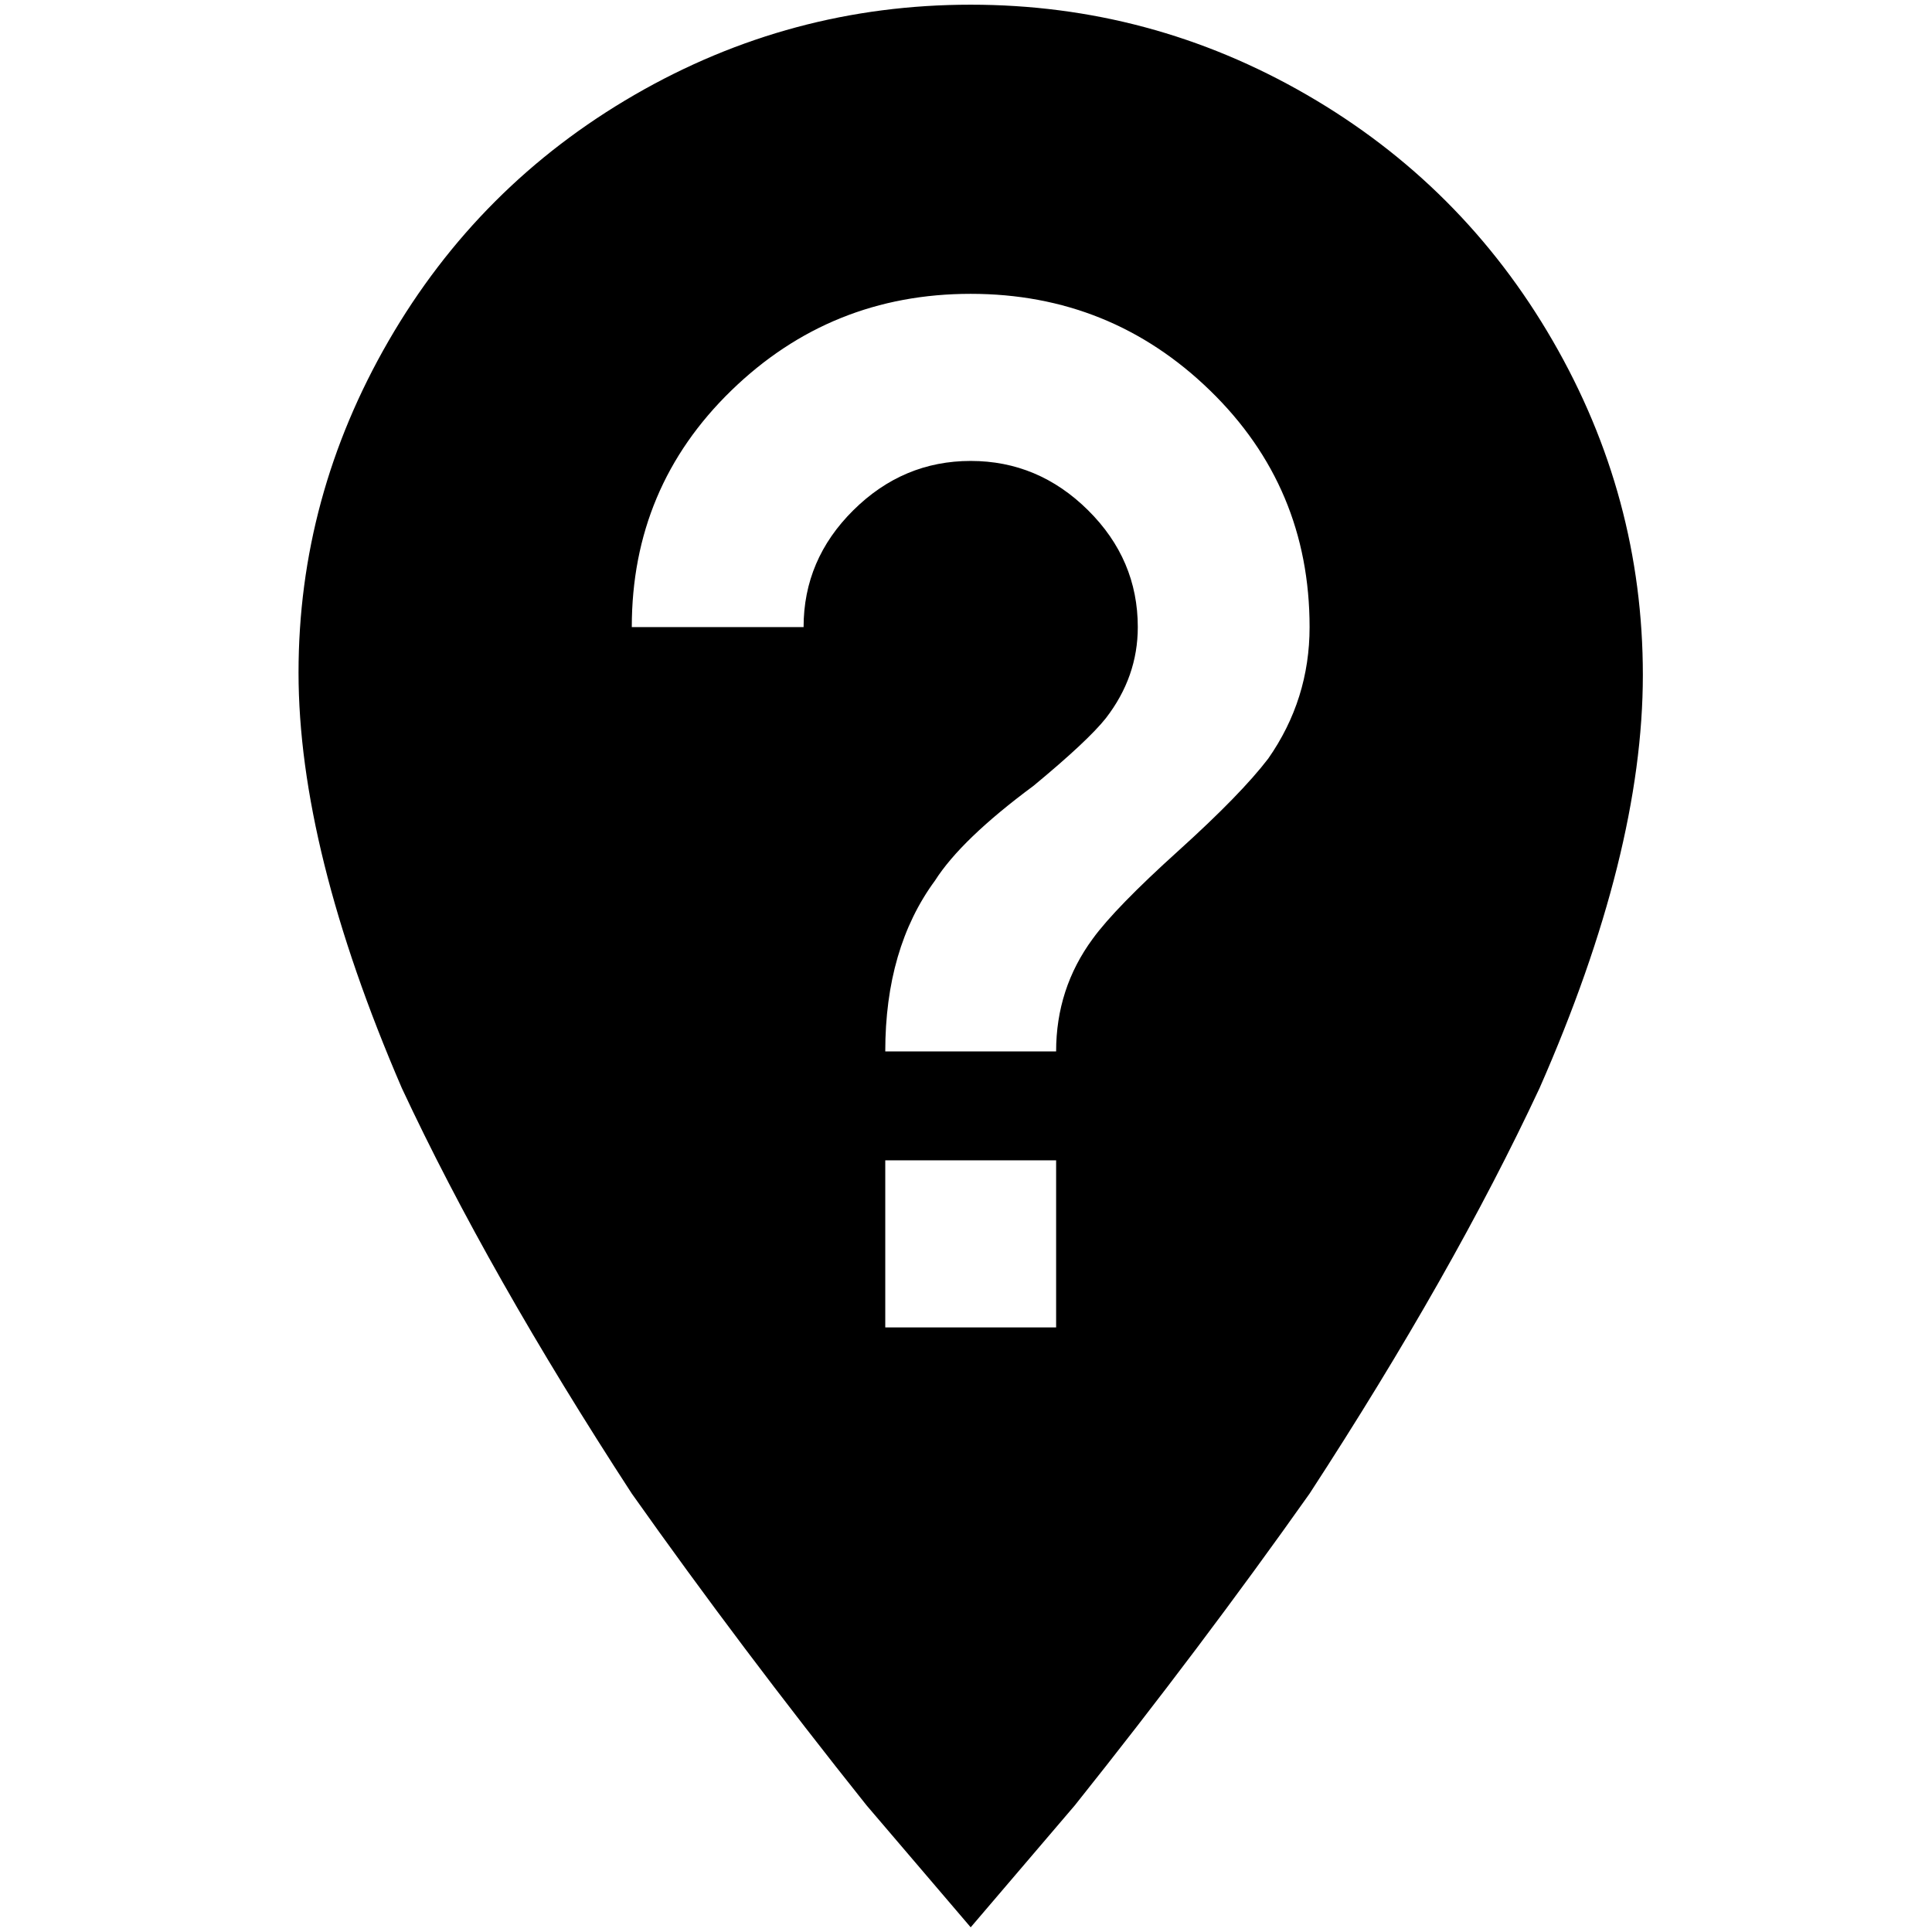 <?xml version="1.0" standalone="no"?>
<!DOCTYPE svg PUBLIC "-//W3C//DTD SVG 1.1//EN" "http://www.w3.org/Graphics/SVG/1.1/DTD/svg11.dtd" >
<svg xmlns="http://www.w3.org/2000/svg" xmlns:xlink="http://www.w3.org/1999/xlink" version="1.1" width="2048" height="2048" viewBox="-10 0 2058 2048">
   <path fill="currentColor"
d="M1024 0q-192 0 -358 96t-262 262t-96 353.5t110 442.5q92 197 245 432q116 164 250 332l111 130l111 -130q134 -168 250 -332q153 -235 245 -432q110 -250 110 -440t-96 -356t-262 -262t-358 -96zM1115 1409h-182v-178h182v178zM1115 1115h-182q0 -110 53 -182
q28 -44 105 -101q58 -48 77 -72q34 -44 34 -97q0 -72 -53 -124.5t-125 -52.5t-125 52.5t-53 124.5h-183q0 -149 106 -252t255 -103t255 103t106 252q0 77 -44 140q-29 38 -96 98.5t-91 93.5q-39 53 -39 120z" />
</svg>

